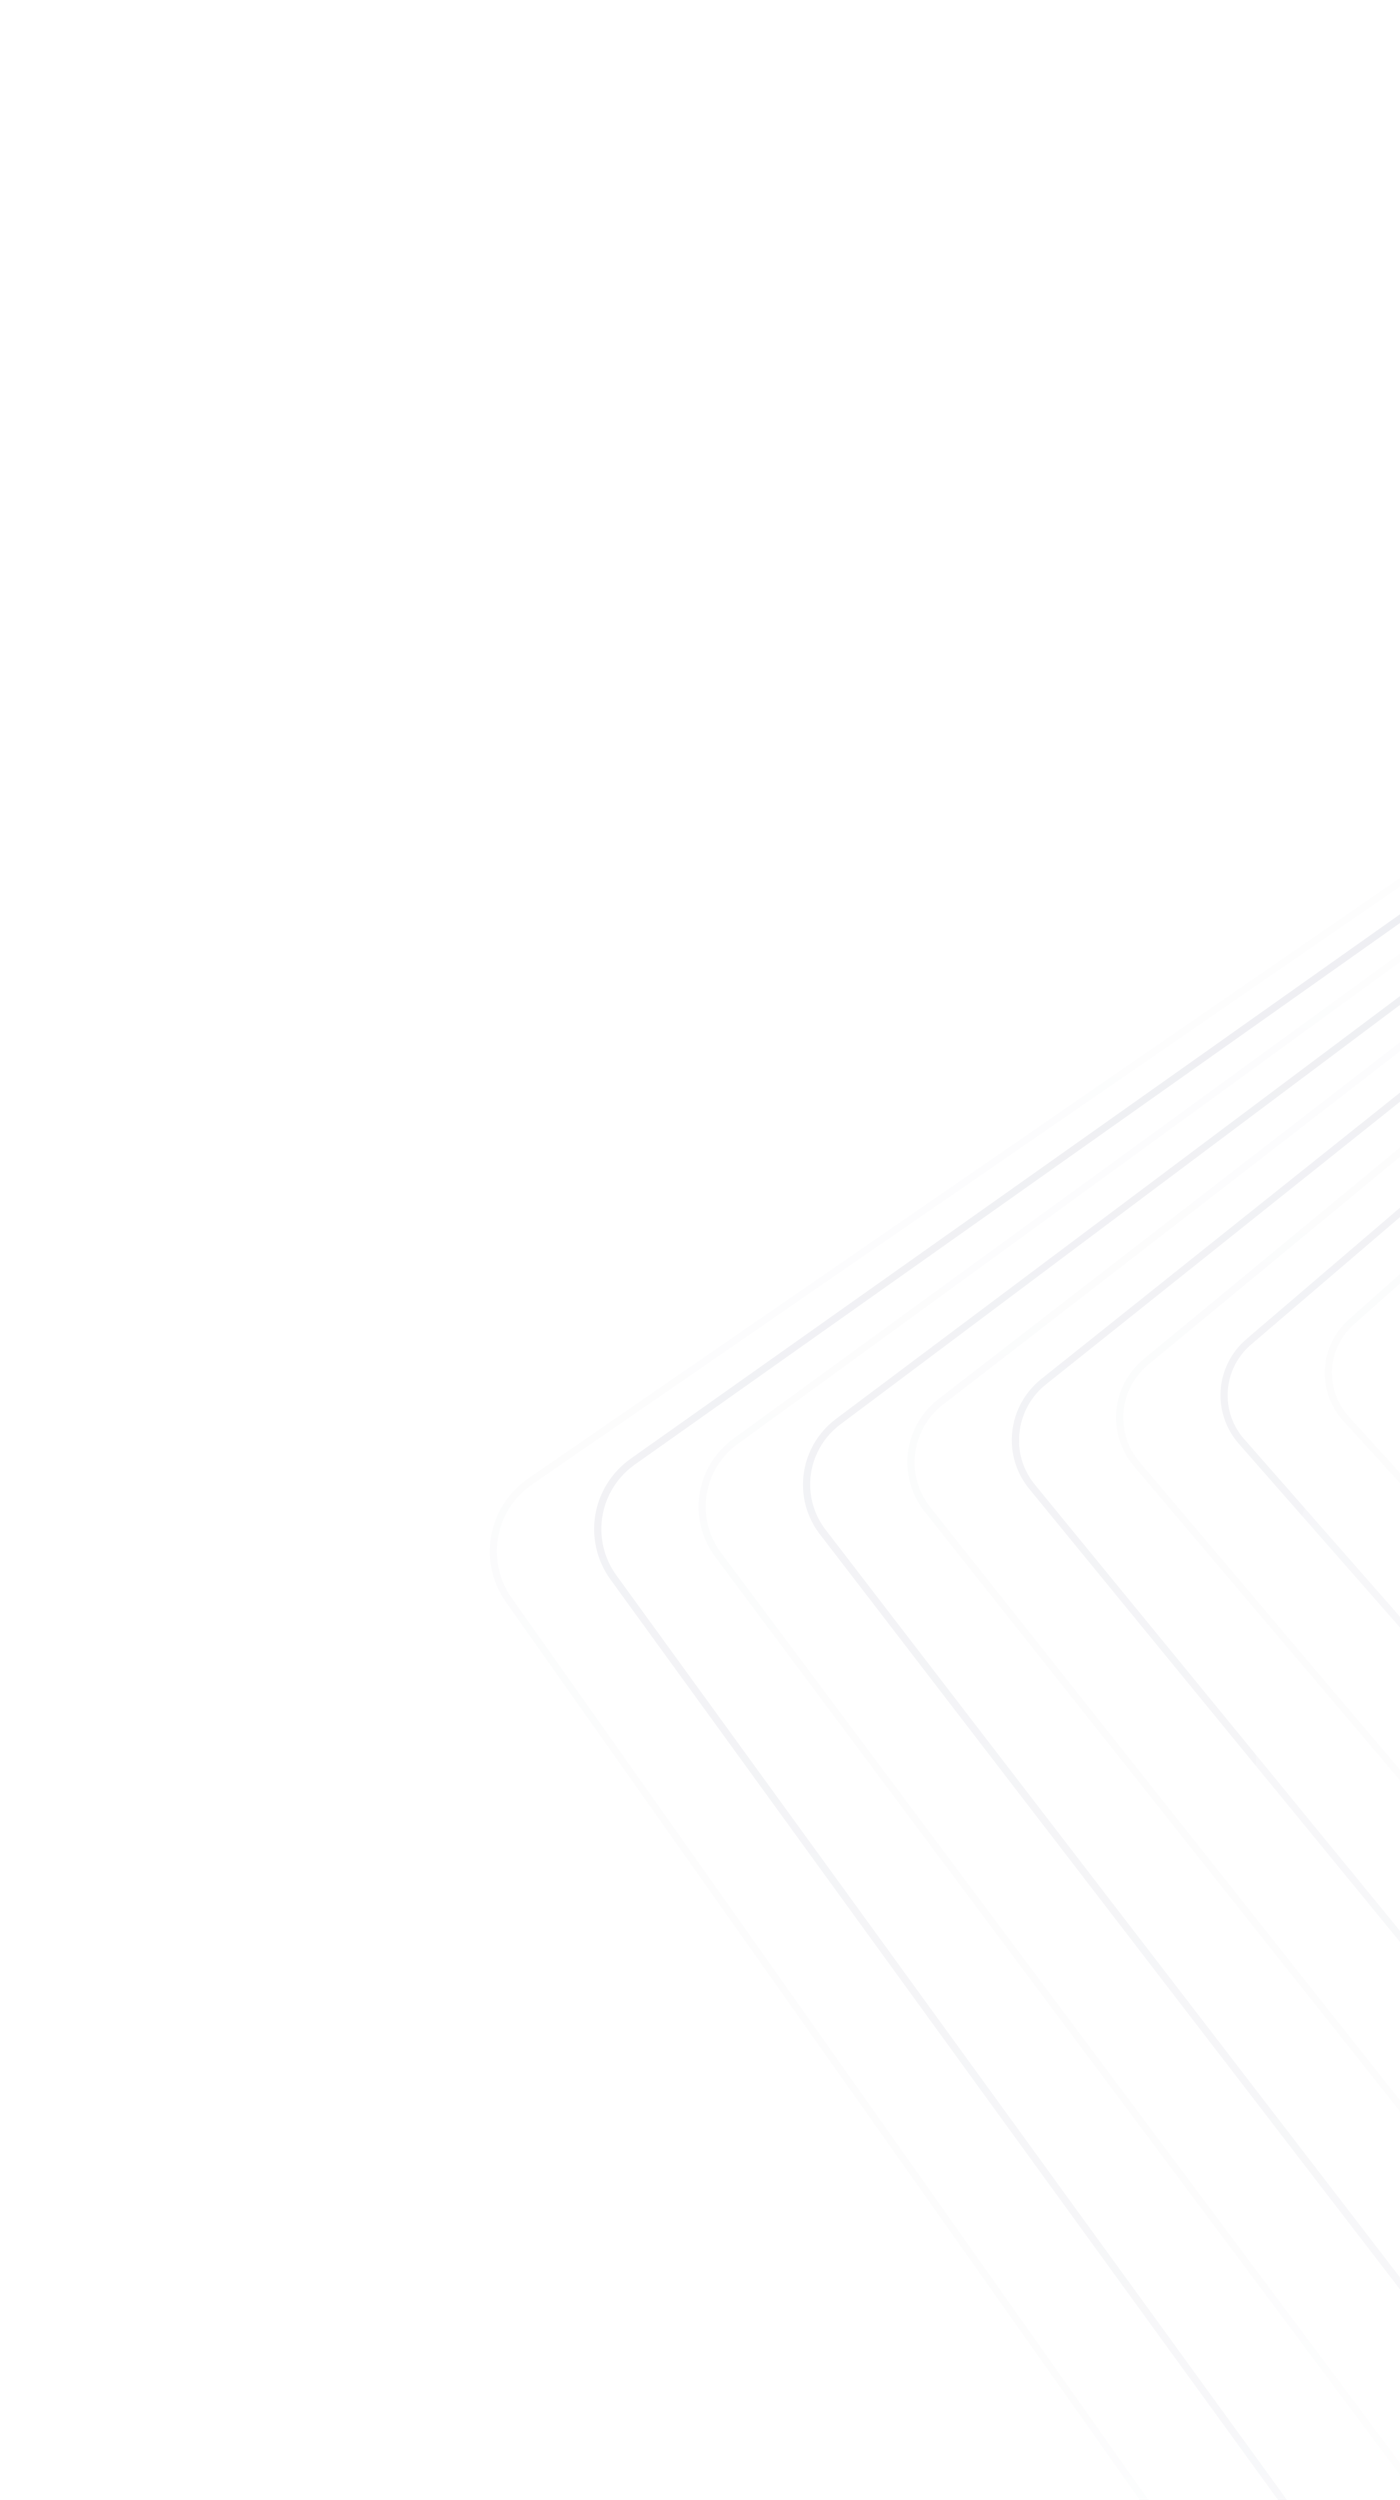 <svg width="446" height="796" viewBox="0 0 446 796" fill="none" xmlns="http://www.w3.org/2000/svg">
<g opacity="0.56">
<path d="M1428.91 706.54C1428.67 701.186 1426.89 696.011 1423.78 691.62L924.415 -15.38C920.056 -21.533 913.41 -25.725 905.934 -27.037C898.458 -28.349 890.762 -26.674 884.531 -22.38L168.264 470.78C165.182 472.901 162.554 475.603 160.53 478.732C158.505 481.86 157.125 485.354 156.468 489.011C155.811 492.669 155.89 496.42 156.701 500.047C157.511 503.675 159.038 507.108 161.192 510.15L660.558 1217.15C664.916 1223.31 671.562 1227.5 679.039 1228.81C686.516 1230.12 694.213 1228.45 700.443 1224.15L1416.67 731C1420.64 728.285 1423.84 724.616 1425.99 720.337C1428.13 716.058 1429.14 711.31 1428.91 706.54ZM158.323 495.11C158.116 490.723 159.041 486.355 161.009 482.419C162.978 478.483 165.927 475.107 169.577 472.61L885.844 -20.54C891.577 -24.491 898.659 -26.031 905.537 -24.822C912.415 -23.613 918.528 -19.754 922.536 -14.09L1421.9 692.91C1423.88 695.714 1425.28 698.875 1426.02 702.214C1426.76 705.553 1426.83 709.004 1426.22 712.369C1425.61 715.734 1424.34 718.948 1422.47 721.826C1420.61 724.703 1418.19 727.189 1415.36 729.14L699.089 1222.29C693.356 1226.24 686.274 1227.78 679.396 1226.57C672.518 1225.36 666.405 1221.5 662.397 1215.84L163.031 508.84C160.171 504.802 158.537 500.038 158.323 495.11Z" fill="url(#paint0_linear_468_7640)" fill-opacity="0.16"/>
<path d="M1432.72 679.18C1432.49 673.837 1430.68 668.678 1427.52 664.34L931.912 -18.66C927.58 -24.609 921.043 -28.616 913.732 -29.805C906.421 -30.993 898.933 -29.265 892.906 -25L200.956 464.44C197.971 466.544 195.435 469.21 193.494 472.287C191.553 475.363 190.245 478.789 189.645 482.367C189.045 485.946 189.165 489.606 189.999 493.138C190.832 496.67 192.362 500.005 194.501 502.95L690.119 1185.95C694.451 1191.89 700.984 1195.9 708.291 1197.09C715.598 1198.28 723.084 1196.57 729.114 1192.31L1421.07 702.85C1424.86 700.184 1427.91 696.621 1429.95 692.485C1431.98 688.35 1432.94 683.775 1432.72 679.18ZM191.601 488C191.406 483.783 192.282 479.584 194.151 475.789C196.021 471.994 198.823 468.725 202.3 466.28L894.25 -23.18C899.784 -27.11 906.669 -28.704 913.391 -27.611C920.112 -26.518 926.12 -22.827 930.093 -17.35L1425.7 665.65C1427.66 668.356 1429.07 671.418 1429.83 674.662C1430.59 677.906 1430.7 681.266 1430.14 684.551C1429.59 687.836 1428.38 690.98 1426.6 693.803C1424.81 696.626 1422.48 699.072 1419.74 701L727.781 1190.44C722.245 1194.34 715.373 1195.92 708.665 1194.83C701.957 1193.74 695.958 1190.06 691.978 1184.61L196.37 501.61C193.474 497.631 191.816 492.9 191.601 488Z" fill="url(#paint1_linear_468_7640)" fill-opacity="0.98"/>
<path d="M1436.55 651.83C1436.32 646.497 1434.48 641.356 1431.27 637.07L939.407 -21.93C935.103 -27.672 928.678 -31.494 921.537 -32.562C914.395 -33.63 907.116 -31.857 901.29 -27.63L233.637 458.1C230.756 460.192 228.321 462.827 226.471 465.853C224.621 468.878 223.392 472.236 222.855 475.733C222.319 479.229 222.484 482.796 223.343 486.23C224.201 489.663 225.736 492.895 227.859 495.74L719.708 1154.74C724.011 1160.49 730.438 1164.31 737.583 1165.38C744.728 1166.45 752.01 1164.67 757.835 1160.44L1425.49 674.7C1429.09 672.084 1431.99 668.628 1433.92 664.638C1435.85 660.648 1436.75 656.249 1436.55 651.83ZM224.858 480.83C224.664 476.777 225.485 472.739 227.247 469.075C229.01 465.411 231.659 462.236 234.961 459.83L902.644 -25.82C907.98 -29.695 914.648 -31.323 921.192 -30.347C927.736 -29.37 933.624 -25.87 937.569 -20.61L1429.42 638.39C1431.37 640.996 1432.78 643.958 1433.57 647.105C1434.35 650.253 1434.5 653.523 1434.01 656.729C1433.52 659.935 1432.39 663.012 1430.69 665.784C1428.99 668.556 1426.75 670.967 1424.1 672.88L756.461 1158.61C751.126 1162.49 744.456 1164.12 737.91 1163.14C731.364 1162.16 725.477 1158.66 721.537 1153.39L229.687 494.39C226.741 490.459 225.058 485.741 224.858 480.85V480.83Z" fill="url(#paint2_linear_468_7640)" fill-opacity="0.16"/>
<path d="M1440.38 624.48C1440.15 619.154 1438.28 614.025 1435.01 609.79L946.915 -25.21C942.634 -30.747 936.312 -34.38 929.333 -35.317C922.353 -36.254 915.283 -34.418 909.667 -30.21L266.32 451.79C262.898 454.354 260.156 457.702 258.329 461.546C256.502 465.39 255.646 469.616 255.834 473.86C256.058 479.192 257.939 484.325 261.218 488.56L749.259 1123.53C753.542 1129.06 759.861 1132.69 766.837 1133.63C773.813 1134.57 780.881 1132.73 786.497 1128.53L1429.84 646.53C1433.27 643.975 1436.03 640.633 1437.86 636.792C1439.7 632.951 1440.56 628.726 1440.38 624.48ZM258.117 473.72C257.947 469.841 258.731 465.979 260.401 462.466C262.071 458.953 264.577 455.894 267.704 453.55L911.051 -28.45C916.184 -32.298 922.649 -33.975 929.029 -33.112C935.409 -32.25 941.183 -28.919 945.086 -23.85L1433.2 611.16C1435.13 613.666 1436.54 616.525 1437.35 619.572C1438.16 622.619 1438.35 625.794 1437.92 628.915C1437.48 632.036 1436.43 635.042 1434.82 637.759C1433.21 640.477 1431.07 642.852 1428.53 644.75L785.184 1126.75C780.049 1130.59 773.588 1132.26 767.213 1131.4C760.838 1130.53 755.066 1127.21 751.159 1122.15L263.057 487.15C260.06 483.279 258.336 478.592 258.117 473.72Z" fill="url(#paint3_linear_468_7640)" fill-opacity="0.98"/>
<path d="M1444.22 597.13C1443.99 591.806 1442.07 586.687 1438.74 582.5L954.41 -28.5C950.165 -33.842 943.955 -37.302 937.139 -38.123C930.323 -38.944 923.456 -37.059 918.041 -32.88L299.011 445.42C296.332 447.485 294.092 450.052 292.419 452.976C290.745 455.899 289.671 459.121 289.258 462.457C288.845 465.792 289.101 469.175 290.012 472.412C290.923 475.649 292.47 478.676 294.566 481.32L778.909 1092.32C783.152 1097.66 789.364 1101.13 796.181 1101.95C802.999 1102.76 809.866 1100.87 815.278 1096.69L1434.31 618.41C1437.55 615.898 1440.14 612.657 1441.86 608.956C1443.59 605.256 1444.39 601.201 1444.22 597.13ZM291.383 466.58C291.228 462.865 291.972 459.166 293.554 455.794C295.135 452.421 297.509 449.471 300.476 447.19L919.455 -31.11C924.391 -34.918 930.65 -36.635 936.863 -35.886C943.075 -35.136 948.734 -31.98 952.601 -27.11L1436.93 583.91C1439.99 587.714 1441.76 592.375 1441.99 597.23C1442.14 600.947 1441.4 604.646 1439.81 608.02C1438.23 611.395 1435.86 614.347 1432.89 616.63L813.854 1094.92C808.918 1098.73 802.658 1100.45 796.446 1099.7C790.234 1098.95 784.575 1095.79 780.707 1090.92L296.374 479.92C293.334 476.104 291.588 471.436 291.383 466.58Z" fill="url(#paint4_linear_468_7640)" fill-opacity="0.16"/>
<path d="M1448.07 569.78C1447.84 564.461 1445.88 559.358 1442.48 555.23L961.906 -31.77C957.694 -36.913 951.592 -40.191 944.941 -40.887C938.289 -41.583 931.631 -39.638 926.426 -35.48L331.693 439.11C328.63 441.564 326.189 444.693 324.567 448.248C322.944 451.802 322.184 455.683 322.348 459.58C322.569 464.899 324.526 470.004 327.924 474.13L808.5 1061.13C812.712 1066.27 818.813 1069.55 825.465 1070.25C832.116 1070.94 838.775 1069 843.98 1064.84L1438.71 590.26C1441.78 587.806 1444.22 584.676 1445.85 581.119C1447.47 577.563 1448.23 573.68 1448.07 569.78ZM324.671 459.45C324.521 455.904 325.213 452.373 326.69 449.14C328.167 445.906 330.389 443.06 333.178 440.83L927.86 -33.75C932.598 -37.519 938.649 -39.279 944.693 -38.646C950.737 -38.013 956.283 -35.037 960.118 -30.37L1440.7 556.63C1443.79 560.381 1445.56 565.019 1445.75 569.85C1445.91 573.401 1445.21 576.938 1443.74 580.177C1442.26 583.416 1440.03 586.266 1437.24 588.5L842.505 1063.08C837.772 1066.86 831.719 1068.62 825.672 1067.99C819.626 1067.36 814.079 1064.38 810.247 1059.71L329.672 472.71C326.585 468.947 324.816 464.294 324.631 459.45H324.671Z" fill="url(#paint5_linear_468_7640)" fill-opacity="0.98"/>
<path d="M1451.91 542.43C1451.67 537.13 1449.67 532.056 1446.22 528L969.381 -35C965.186 -39.926 959.191 -43.007 952.706 -43.569C946.222 -44.131 939.777 -42.129 934.78 -38L364.353 432.74C361.878 434.777 359.833 437.277 358.337 440.098C356.841 442.919 355.923 446.005 355.636 449.179C355.348 452.352 355.698 455.551 356.663 458.59C357.629 461.63 359.192 464.451 361.262 466.89L838.1 1029.89C842.298 1034.81 848.293 1037.89 854.775 1038.45C861.258 1039.01 867.702 1037.01 872.701 1032.89L1443.13 562.11C1446.04 559.732 1448.35 556.715 1449.87 553.298C1451.39 549.882 1452.09 546.16 1451.91 542.43ZM357.878 452.32C357.715 448.938 358.351 445.565 359.735 442.468C361.118 439.372 363.212 436.637 365.849 434.48L936.265 -36.39C940.797 -40.114 946.632 -41.913 952.499 -41.396C958.365 -40.879 963.787 -38.087 967.583 -33.63L1444.42 529.37C1446.3 531.584 1447.72 534.145 1448.6 536.904C1449.47 539.663 1449.79 542.567 1449.53 545.448C1449.27 548.33 1448.44 551.131 1447.08 553.692C1445.72 556.253 1443.86 558.522 1441.61 560.37L871.185 1031.24C866.648 1034.98 860.802 1036.78 854.924 1036.26C849.046 1035.74 843.614 1032.94 839.817 1028.47L362.979 465.47C359.85 461.77 358.055 457.143 357.878 452.32Z" fill="url(#paint6_linear_468_7640)" fill-opacity="0.16"/>
<path d="M1455.77 515.08C1455.54 509.76 1453.49 504.675 1449.95 500.67L976.897 -38.33C972.739 -43.063 966.854 -45.972 960.533 -46.418C954.212 -46.864 947.97 -44.812 943.175 -40.71L397.055 426.4C394.684 428.428 392.741 430.898 391.336 433.67C389.932 436.442 389.093 439.461 388.869 442.554C388.645 445.647 389.039 448.754 390.029 451.696C391.02 454.638 392.587 457.358 394.64 459.7L867.7 998.7C871.861 1003.43 877.746 1006.33 884.066 1006.78C890.386 1007.22 896.627 1005.17 901.422 1001.07L1447.53 534C1450.27 531.675 1452.43 528.762 1453.86 525.483C1455.29 522.204 1455.94 518.646 1455.77 515.08ZM391.115 445.19C390.966 441.971 391.559 438.76 392.849 435.801C394.139 432.842 396.092 430.212 398.56 428.11L944.67 -39C949.006 -42.708 954.649 -44.564 960.364 -44.161C966.079 -43.758 971.399 -41.129 975.16 -36.85L1448.22 502.15C1450.08 504.267 1451.49 506.725 1452.39 509.384C1453.28 512.044 1453.64 514.852 1453.44 517.648C1453.23 520.444 1452.48 523.173 1451.21 525.679C1449.94 528.185 1448.18 530.418 1446.04 532.25L899.916 999.4C895.581 1003.1 889.94 1004.95 884.229 1004.55C878.517 1004.15 873.199 1001.52 869.437 997.25L396.378 458.25C393.159 454.625 391.301 450.013 391.115 445.19Z" fill="url(#paint7_linear_468_7640)" fill-opacity="0.98"/>
<path d="M1459.62 487.73C1459.39 482.412 1457.29 477.341 1453.68 473.39L984.383 -41.61C980.253 -46.138 974.478 -48.86 968.324 -49.181C962.17 -49.501 956.138 -47.394 951.55 -43.32L429.737 420.11C427.468 422.123 425.622 424.56 424.307 427.28C422.991 430.001 422.231 432.951 422.069 435.963C421.908 438.975 422.349 441.989 423.366 444.832C424.384 447.674 425.958 450.291 427.999 452.53L897.3 967.53C901.432 972.058 907.209 974.781 913.365 975.102C919.521 975.422 925.554 973.314 930.143 969.24L1451.95 505.8C1454.5 503.541 1456.52 500.747 1457.84 497.621C1459.17 494.496 1459.78 491.117 1459.62 487.73ZM424.352 438.05C424.211 434.995 424.759 431.947 425.956 429.128C427.152 426.308 428.969 423.788 431.272 421.75L953.086 -41.68C957.219 -45.336 962.644 -47.224 968.179 -46.934C973.713 -46.644 978.907 -44.197 982.626 -40.13L1451.99 474.91C1453.83 476.93 1455.24 479.289 1456.16 481.853C1457.07 484.416 1457.46 487.133 1457.31 489.848C1457.16 492.562 1456.47 495.22 1455.28 497.67C1454.09 500.119 1452.42 502.311 1450.37 504.12L928.567 967.56C924.431 971.231 918.993 973.129 913.446 972.841C907.898 972.552 902.692 970.099 898.967 966.02L429.666 451.02C426.423 447.441 424.544 442.854 424.352 438.05Z" fill="url(#paint8_linear_468_7640)" fill-opacity="0.16"/>
<g filter="url(#filter0_f_468_7640)">
<circle cx="600" cy="558" r="200" fill="white" fill-opacity="0.24"/>
</g>
</g>
<defs>
<filter id="filter0_f_468_7640" x="0" y="-42" width="1200" height="1200" filterUnits="userSpaceOnUse" color-interpolation-filters="sRGB">
<feFlood flood-opacity="0" result="BackgroundImageFix"/>
<feBlend mode="normal" in="SourceGraphic" in2="BackgroundImageFix" result="shape"/>
<feGaussianBlur stdDeviation="200" result="effect1_foregroundBlur_468_7640"/>
</filter>
<linearGradient id="paint0_linear_468_7640" x1="792.486" y1="-27.473" x2="792.486" y2="1229.25" gradientUnits="userSpaceOnUse">
<stop offset="0.062" stop-color="white"/>
<stop offset="0.417" stop-color="#D6D7E0"/>
<stop offset="0.63" stop-color="#DEE0E3"/>
<stop offset="0.776" stop-color="white"/>
</linearGradient>
<linearGradient id="paint1_linear_468_7640" x1="811.011" y1="-30.171" x2="811.011" y2="1197.46" gradientUnits="userSpaceOnUse">
<stop stop-color="#D6D7E0"/>
<stop offset="1" stop-color="white"/>
</linearGradient>
<linearGradient id="paint2_linear_468_7640" x1="829.563" y1="-32.866" x2="829.563" y2="1165.68" gradientUnits="userSpaceOnUse">
<stop offset="0.062" stop-color="white"/>
<stop offset="0.417" stop-color="#D6D7E0"/>
<stop offset="0.63" stop-color="#DEE0E3"/>
<stop offset="0.776" stop-color="white"/>
</linearGradient>
<linearGradient id="paint3_linear_468_7640" x1="848.106" y1="-35.557" x2="848.106" y2="1133.87" gradientUnits="userSpaceOnUse">
<stop stop-color="#D6D7E0"/>
<stop offset="1" stop-color="white"/>
</linearGradient>
<linearGradient id="paint4_linear_468_7640" x1="866.654" y1="-38.311" x2="866.654" y2="1102.13" gradientUnits="userSpaceOnUse">
<stop offset="0.062" stop-color="white"/>
<stop offset="0.417" stop-color="#D6D7E0"/>
<stop offset="0.63" stop-color="#DEE0E3"/>
<stop offset="0.776" stop-color="white"/>
</linearGradient>
<linearGradient id="paint5_linear_468_7640" x1="885.208" y1="-41.025" x2="885.208" y2="1070.39" gradientUnits="userSpaceOnUse">
<stop stop-color="#D6D7E0"/>
<stop offset="1" stop-color="white"/>
</linearGradient>
<linearGradient id="paint6_linear_468_7640" x1="903.737" y1="-43.662" x2="903.737" y2="1038.54" gradientUnits="userSpaceOnUse">
<stop offset="0.062" stop-color="white"/>
<stop offset="0.417" stop-color="#D6D7E0"/>
<stop offset="0.63" stop-color="#DEE0E3"/>
<stop offset="0.776" stop-color="white"/>
</linearGradient>
<linearGradient id="paint7_linear_468_7640" x1="922.3" y1="-46.478" x2="922.3" y2="1006.84" gradientUnits="userSpaceOnUse">
<stop stop-color="#D6D7E0"/>
<stop offset="1" stop-color="white"/>
</linearGradient>
<linearGradient id="paint8_linear_468_7640" x1="940.843" y1="-49.212" x2="940.843" y2="975.133" gradientUnits="userSpaceOnUse">
<stop offset="0.062" stop-color="white"/>
<stop offset="0.417" stop-color="#D6D7E0"/>
<stop offset="0.63" stop-color="#DEE0E3"/>
<stop offset="0.776" stop-color="white"/>
</linearGradient>
</defs>
</svg>

